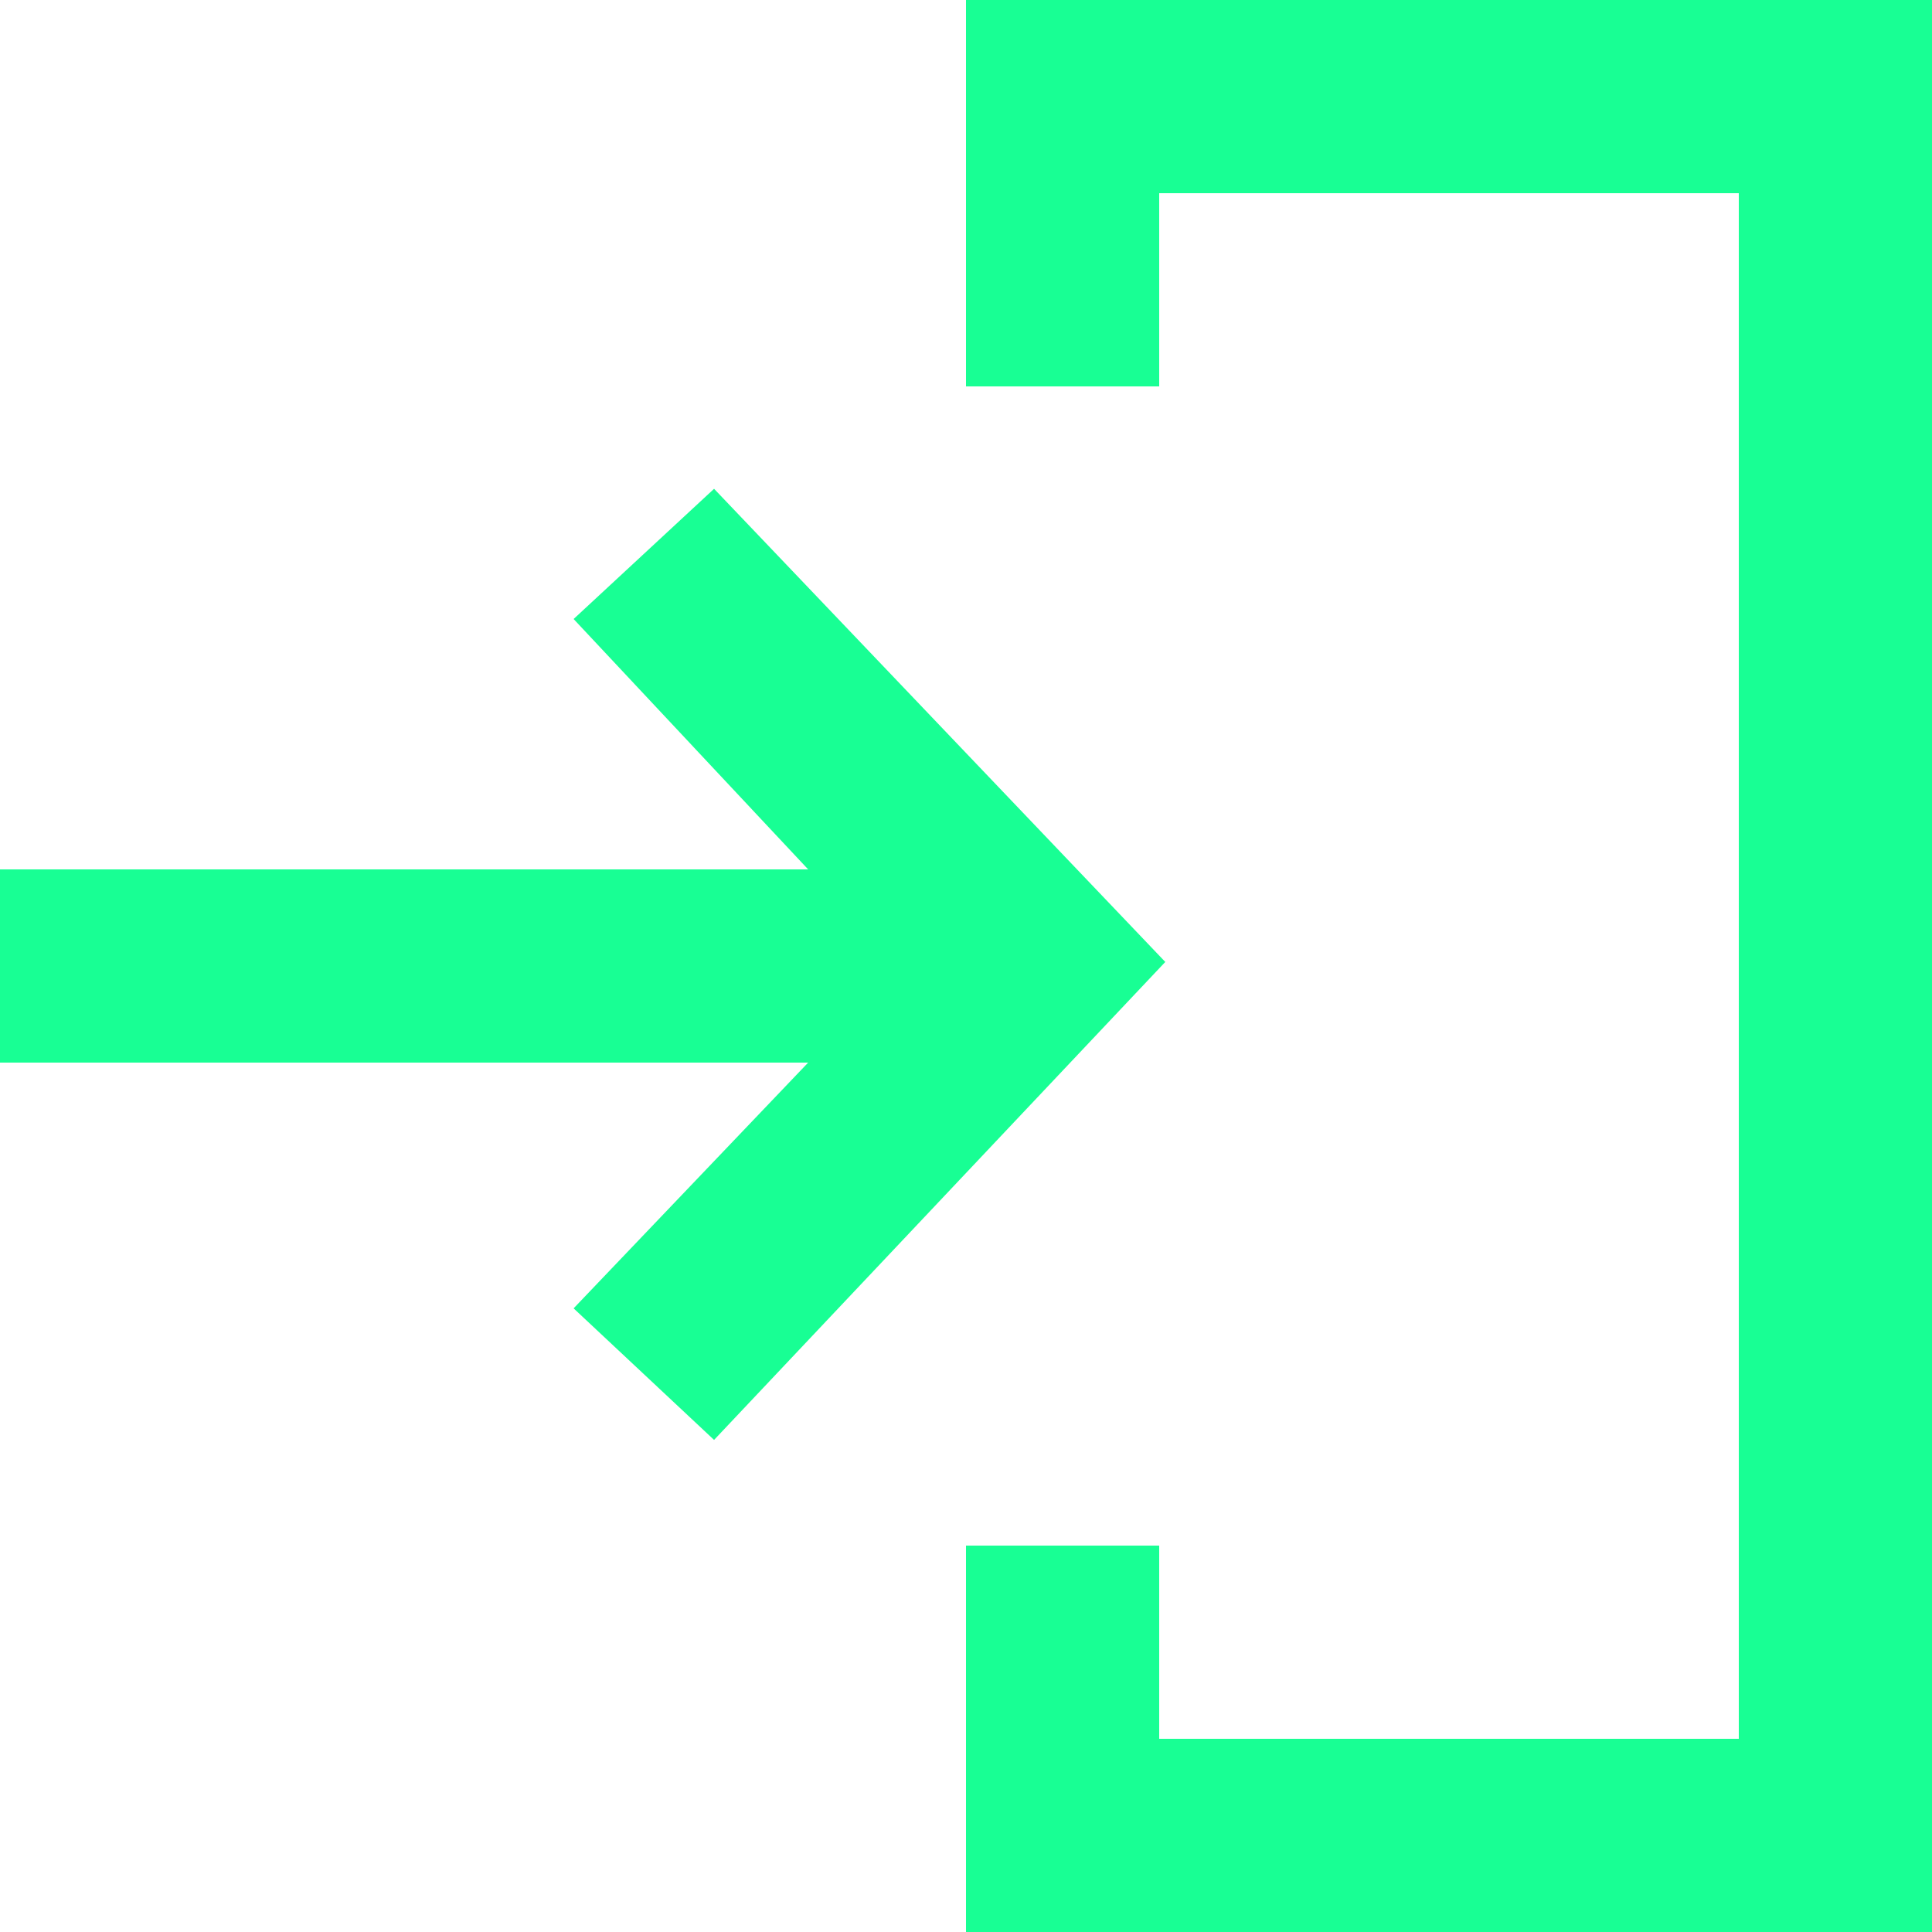 <?xml version="1.0" encoding="UTF-8" standalone="no"?>
<svg width="20px" height="20px" viewBox="0 0 20 20" version="1.1" xmlns="http://www.w3.org/2000/svg" xmlns:xlink="http://www.w3.org/1999/xlink">
    <!-- Generator: Sketch 3.8.1 (29687) - http://www.bohemiancoding.com/sketch -->
    <title>arrow_in_right [#385]</title>
    <desc>Created with Sketch.</desc>
    <defs></defs>
    <g id="Page-1" stroke="none" stroke-width="1" fill="none" fill-rule="evenodd">
        <g id="Dribbble-Dark-Preview" transform="translate(-340, -6479)" fill="#18FF94">
            <g id="icons" transform="translate(56, 160)">
                <path d="M291.392,6324.06 L289.938,6325.408 L292.366,6328 L284,6328 L284,6330 L292.366,6330 L289.938,6332.544 L291.392,6333.906 L296.063,6328.958 L291.392,6324.06 Z M294,6319 L294,6323 L296,6323 L296,6321 L302,6321 L302,6337 L296,6337 L296,6335 L294,6335 L294,6339 L304,6339 L304,6319 L294,6319 Z" id="arrow_in_right-[#385]"></path>
            </g>
        </g>
    </g>
</svg>
